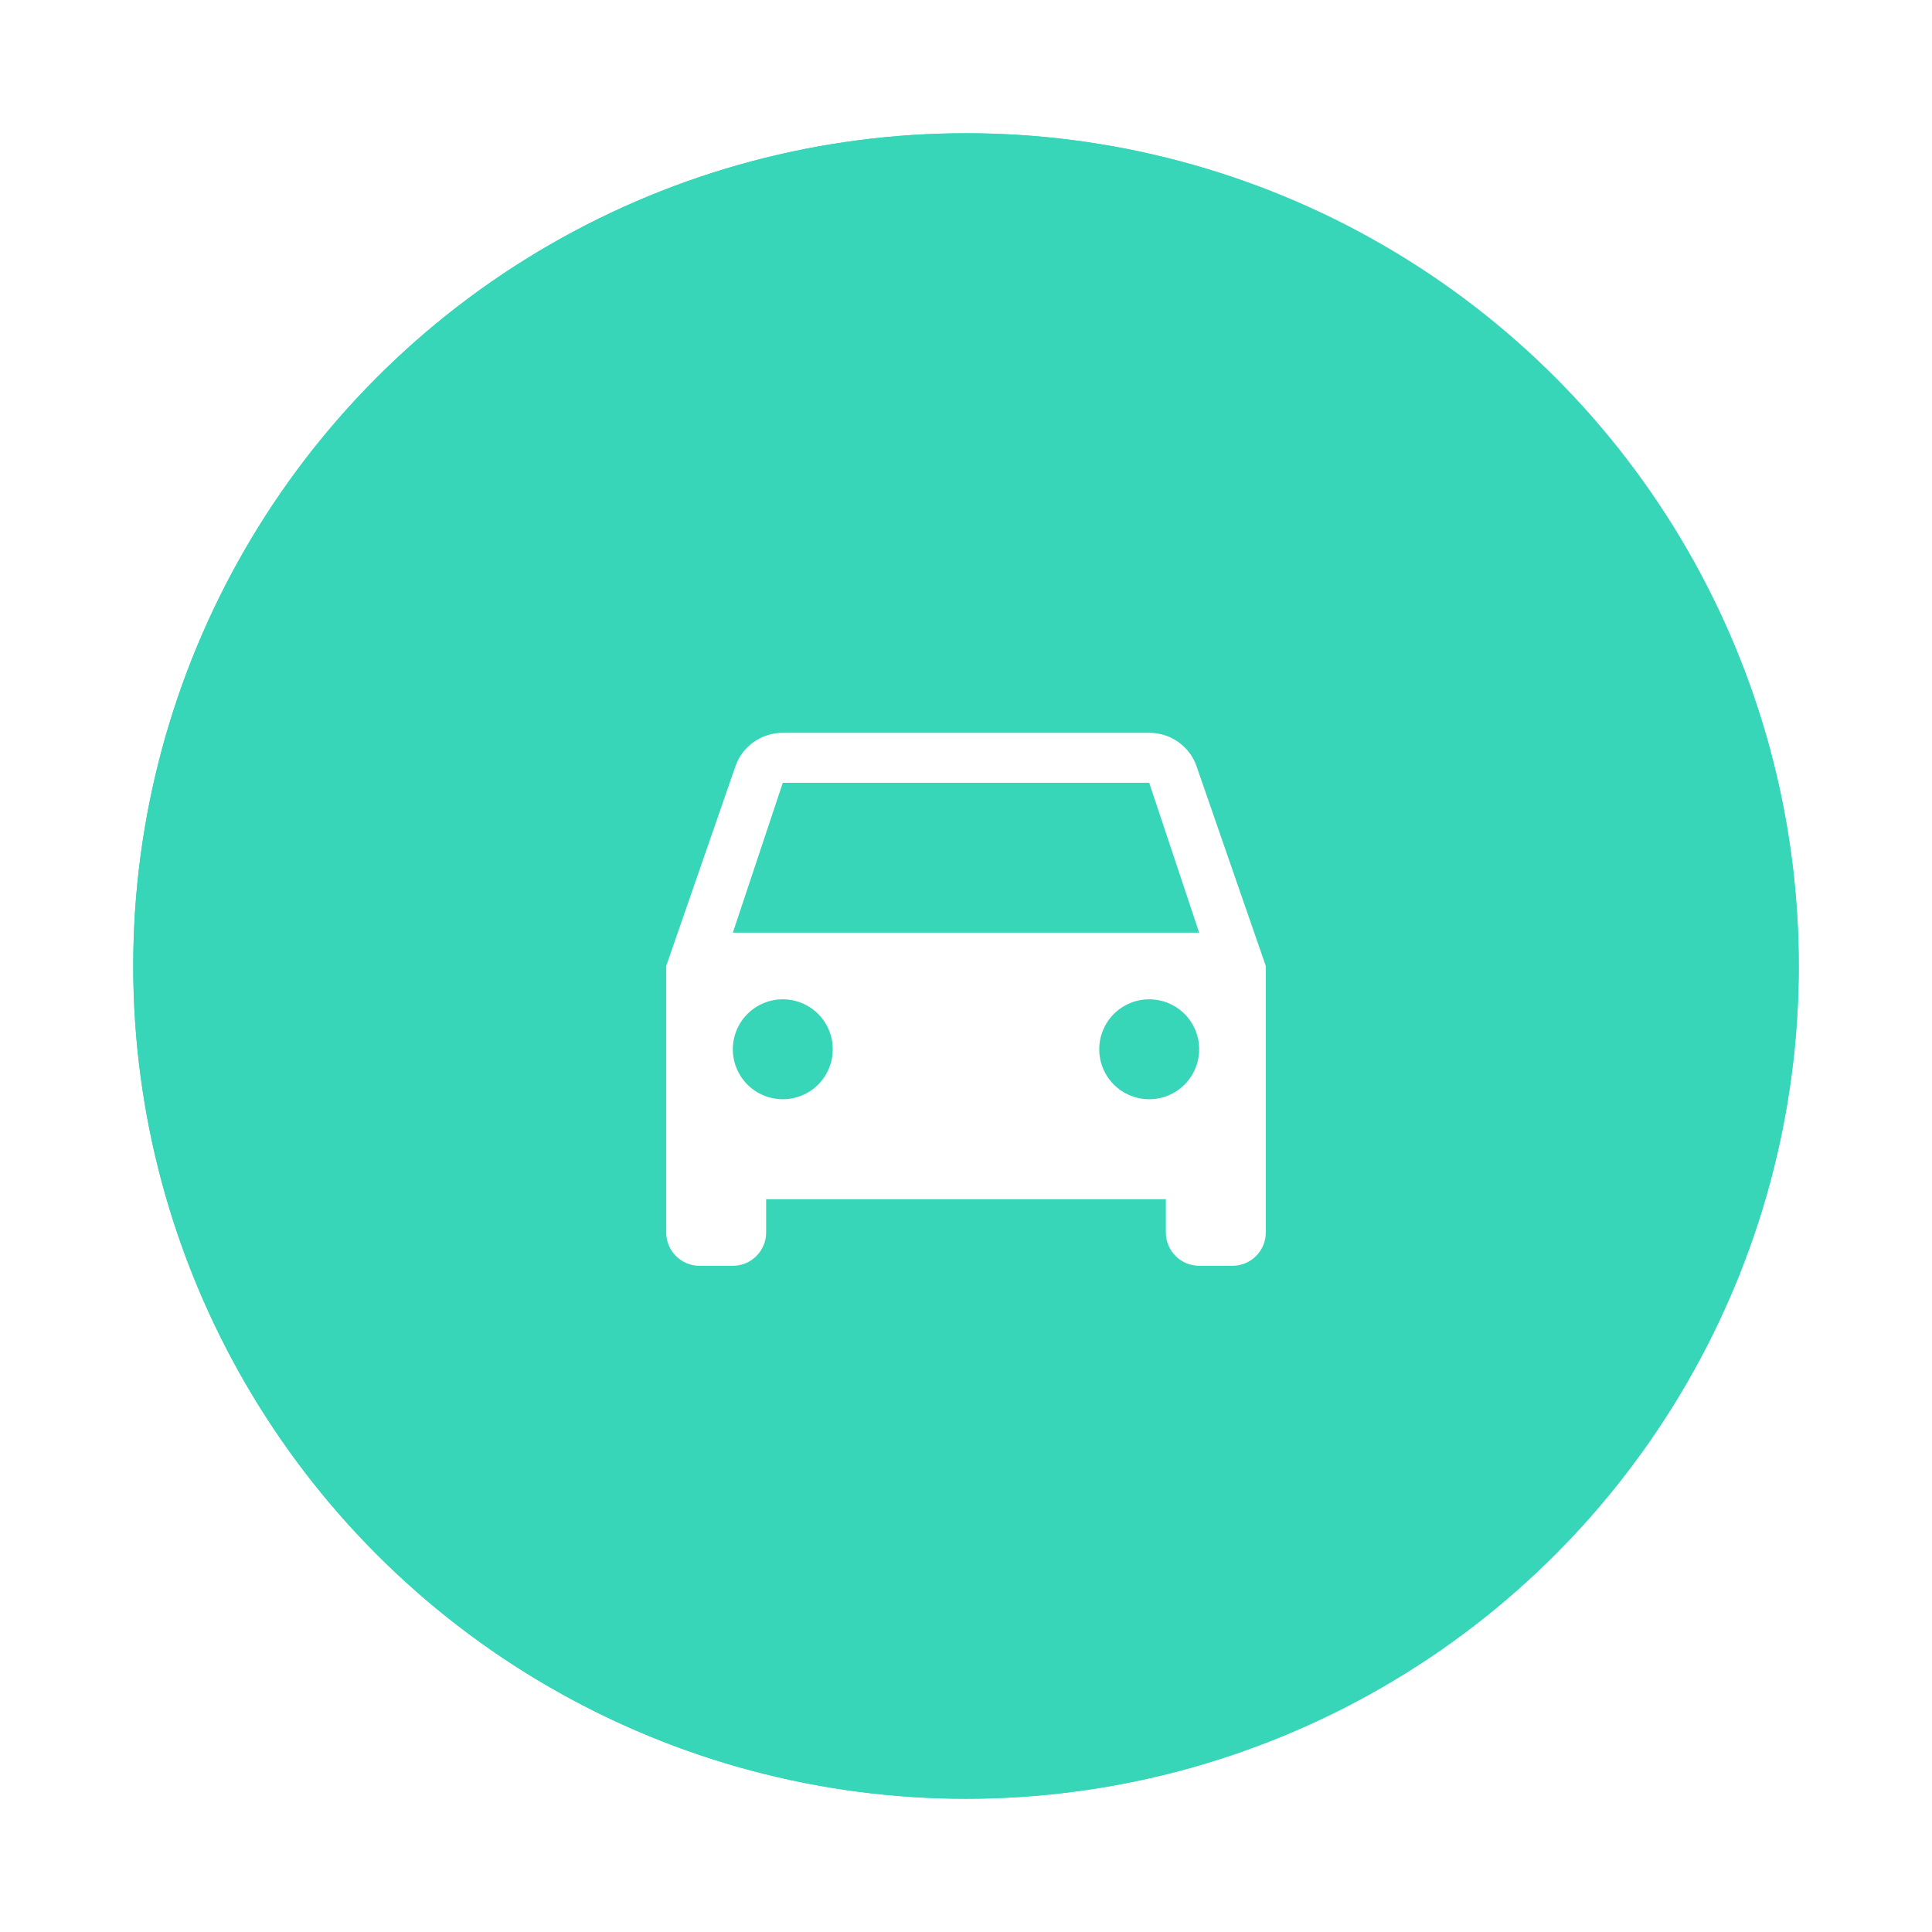 <svg width="58" height="58" viewBox="0 0 58 58" fill="none" xmlns="http://www.w3.org/2000/svg">
<g filter="url(#filter0_d_1031_5811)">
<circle cx="29" cy="29" r="25" fill="#38D6B8"/>
<circle cx="29" cy="29" r="24.5" stroke="#38D6B8"/>
</g>
<path d="M22 28L23.5 23.5H34.5L36 28M34.5 33C34.102 33 33.721 32.842 33.439 32.561C33.158 32.279 33 31.898 33 31.5C33 31.102 33.158 30.721 33.439 30.439C33.721 30.158 34.102 30 34.5 30C34.898 30 35.279 30.158 35.561 30.439C35.842 30.721 36 31.102 36 31.5C36 31.898 35.842 32.279 35.561 32.561C35.279 32.842 34.898 33 34.5 33ZM23.5 33C23.102 33 22.721 32.842 22.439 32.561C22.158 32.279 22 31.898 22 31.5C22 31.102 22.158 30.721 22.439 30.439C22.721 30.158 23.102 30 23.5 30C23.898 30 24.279 30.158 24.561 30.439C24.842 30.721 25 31.102 25 31.5C25 31.898 24.842 32.279 24.561 32.561C24.279 32.842 23.898 33 23.5 33ZM35.92 23C35.72 22.42 35.16 22 34.5 22H23.5C22.84 22 22.28 22.42 22.08 23L20 29V37C20 37.265 20.105 37.52 20.293 37.707C20.48 37.895 20.735 38 21 38H22C22.265 38 22.52 37.895 22.707 37.707C22.895 37.52 23 37.265 23 37V36H35V37C35 37.265 35.105 37.52 35.293 37.707C35.48 37.895 35.735 38 36 38H37C37.265 38 37.52 37.895 37.707 37.707C37.895 37.52 38 37.265 38 37V29L35.92 23Z" fill="white"/>
<defs>
<filter id="filter0_d_1031_5811" x="0" y="0" width="58" height="58" filterUnits="userSpaceOnUse" color-interpolation-filters="sRGB">
<feFlood flood-opacity="0" result="BackgroundImageFix"/>
<feColorMatrix in="SourceAlpha" type="matrix" values="0 0 0 0 0 0 0 0 0 0 0 0 0 0 0 0 0 0 127 0" result="hardAlpha"/>
<feMorphology radius="1" operator="dilate" in="SourceAlpha" result="effect1_dropShadow_1031_5811"/>
<feOffset/>
<feGaussianBlur stdDeviation="1.5"/>
<feComposite in2="hardAlpha" operator="out"/>
<feColorMatrix type="matrix" values="0 0 0 0 0 0 0 0 0 0 0 0 0 0 0 0 0 0 0.1 0"/>
<feBlend mode="normal" in2="BackgroundImageFix" result="effect1_dropShadow_1031_5811"/>
<feBlend mode="normal" in="SourceGraphic" in2="effect1_dropShadow_1031_5811" result="shape"/>
</filter>
</defs>
</svg>

